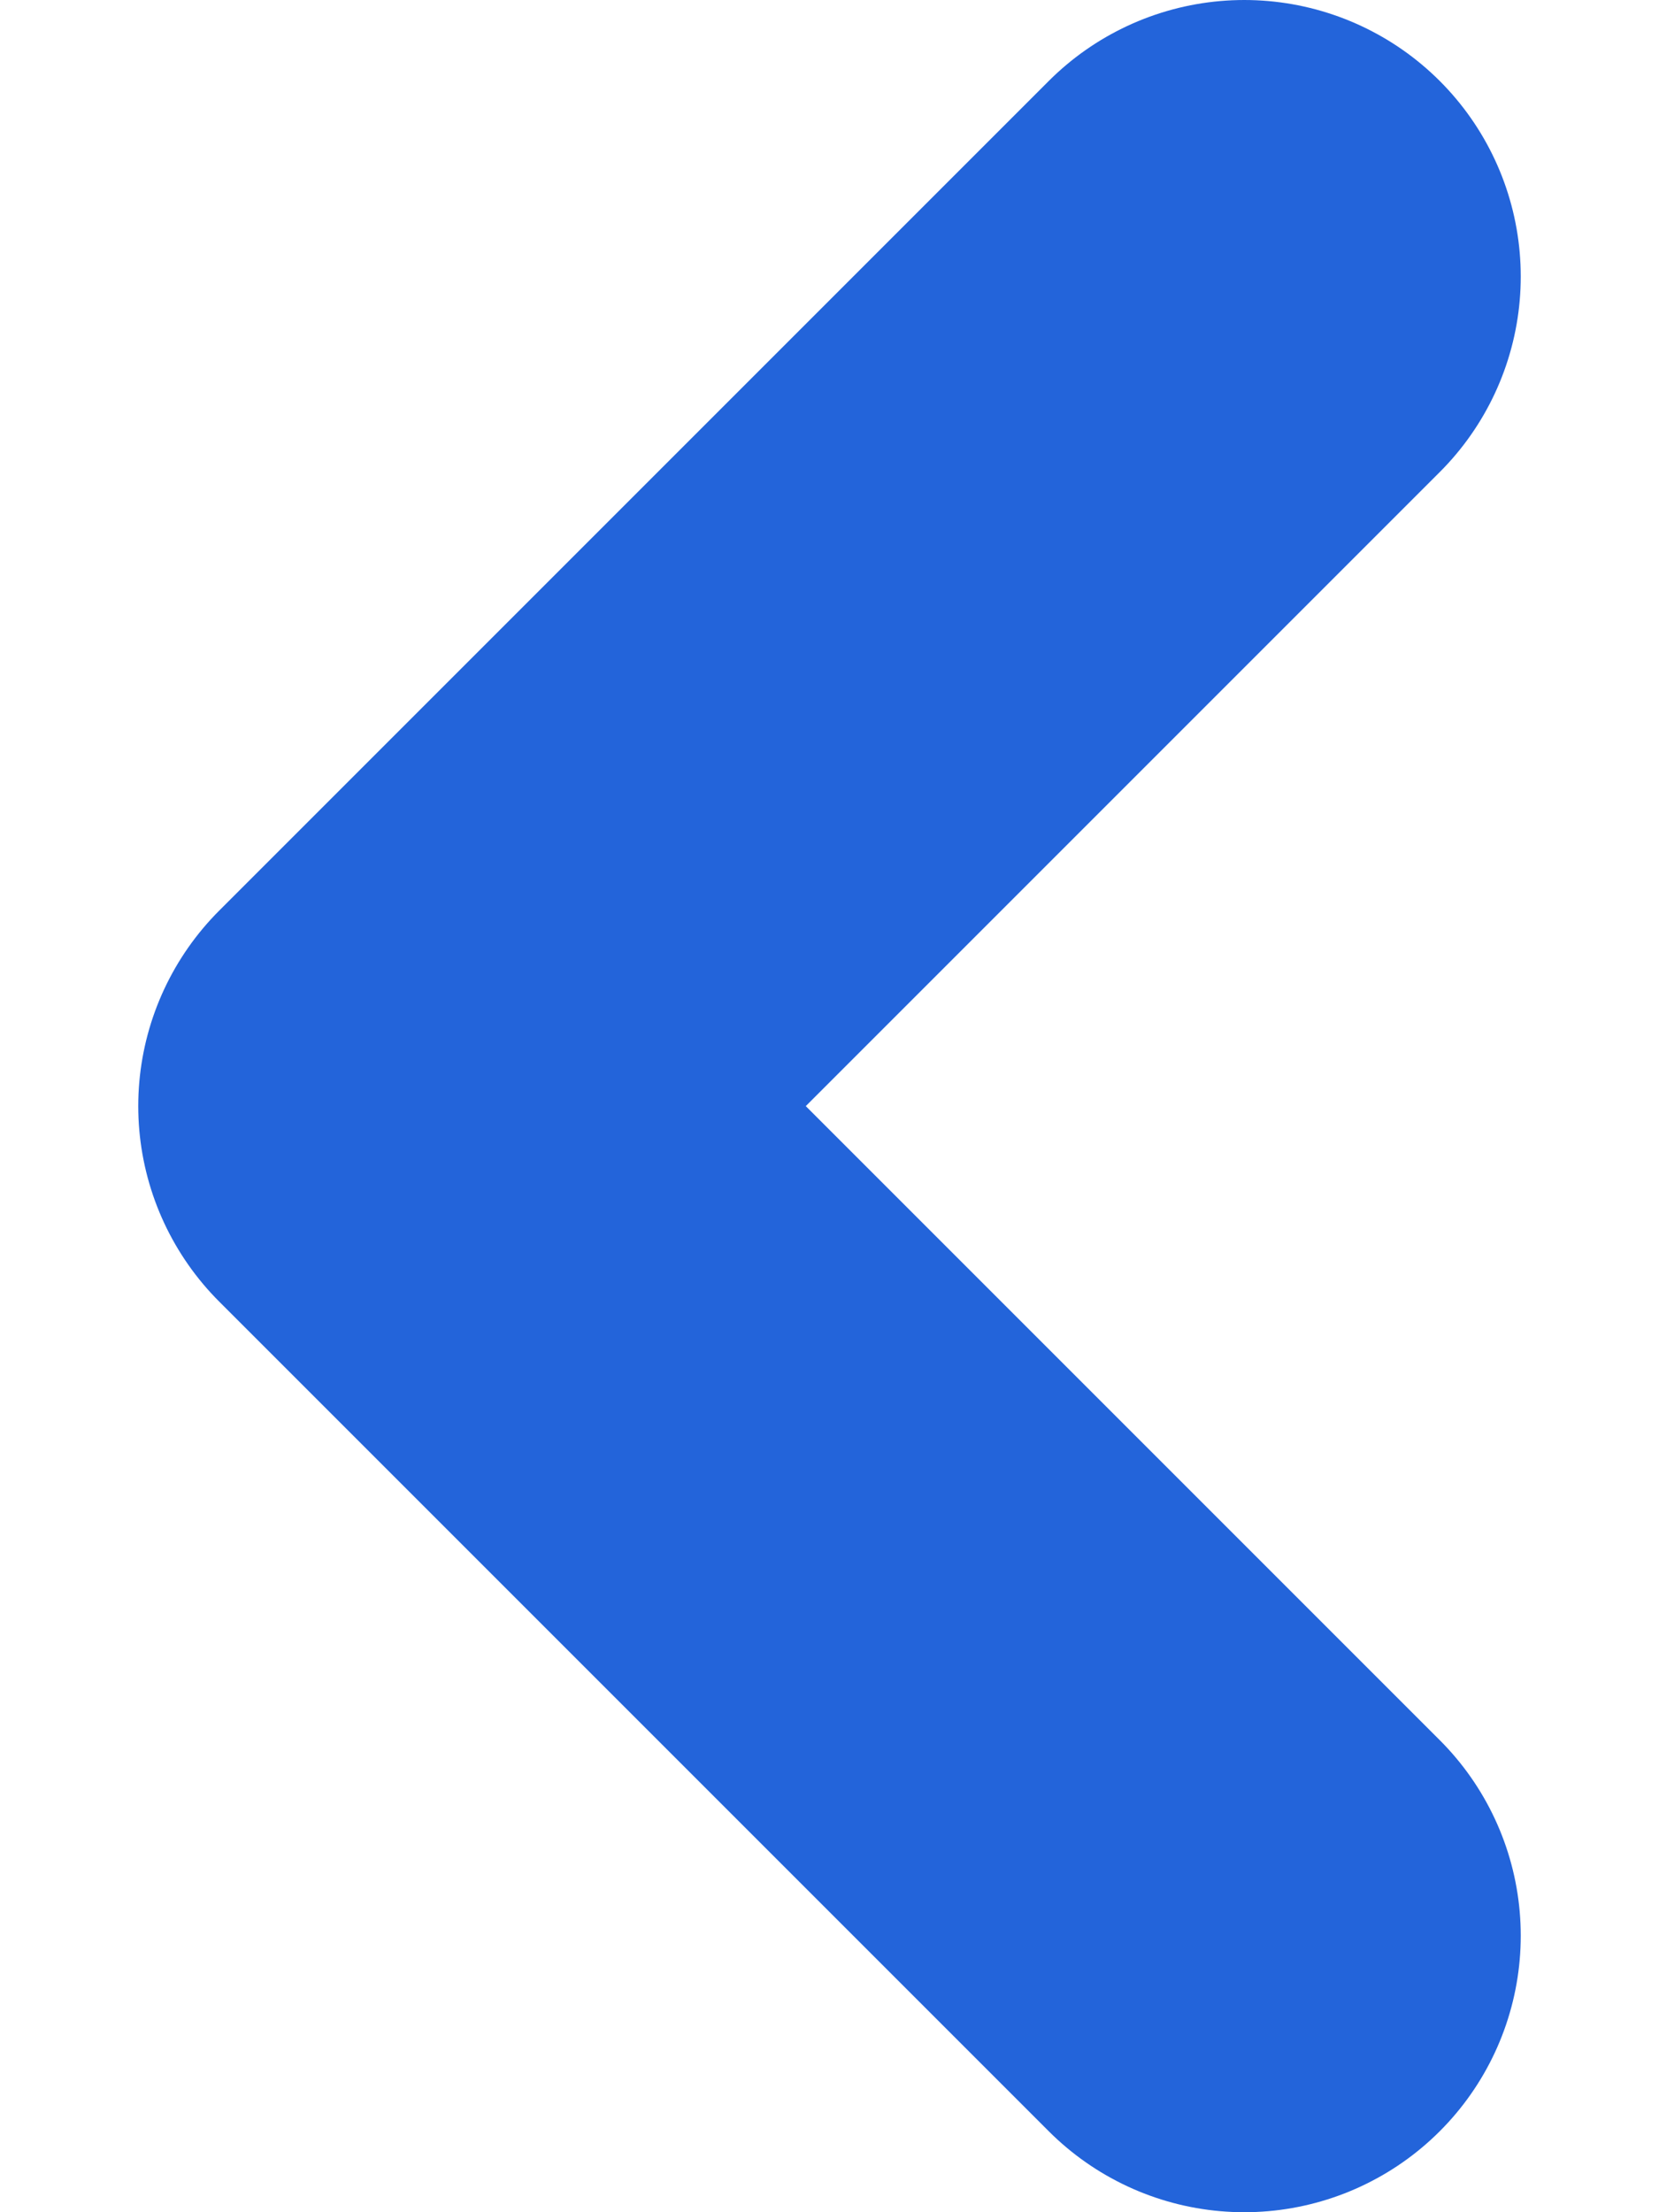 <svg width="6" height="8" viewBox="0 0 6 8" fill="none" xmlns="http://www.w3.org/2000/svg">
<path d="M4.5 7L1.5 4L4.5 1" stroke="#2364DA" stroke-width="2" stroke-linecap="round" stroke-linejoin="round"/>
</svg>
